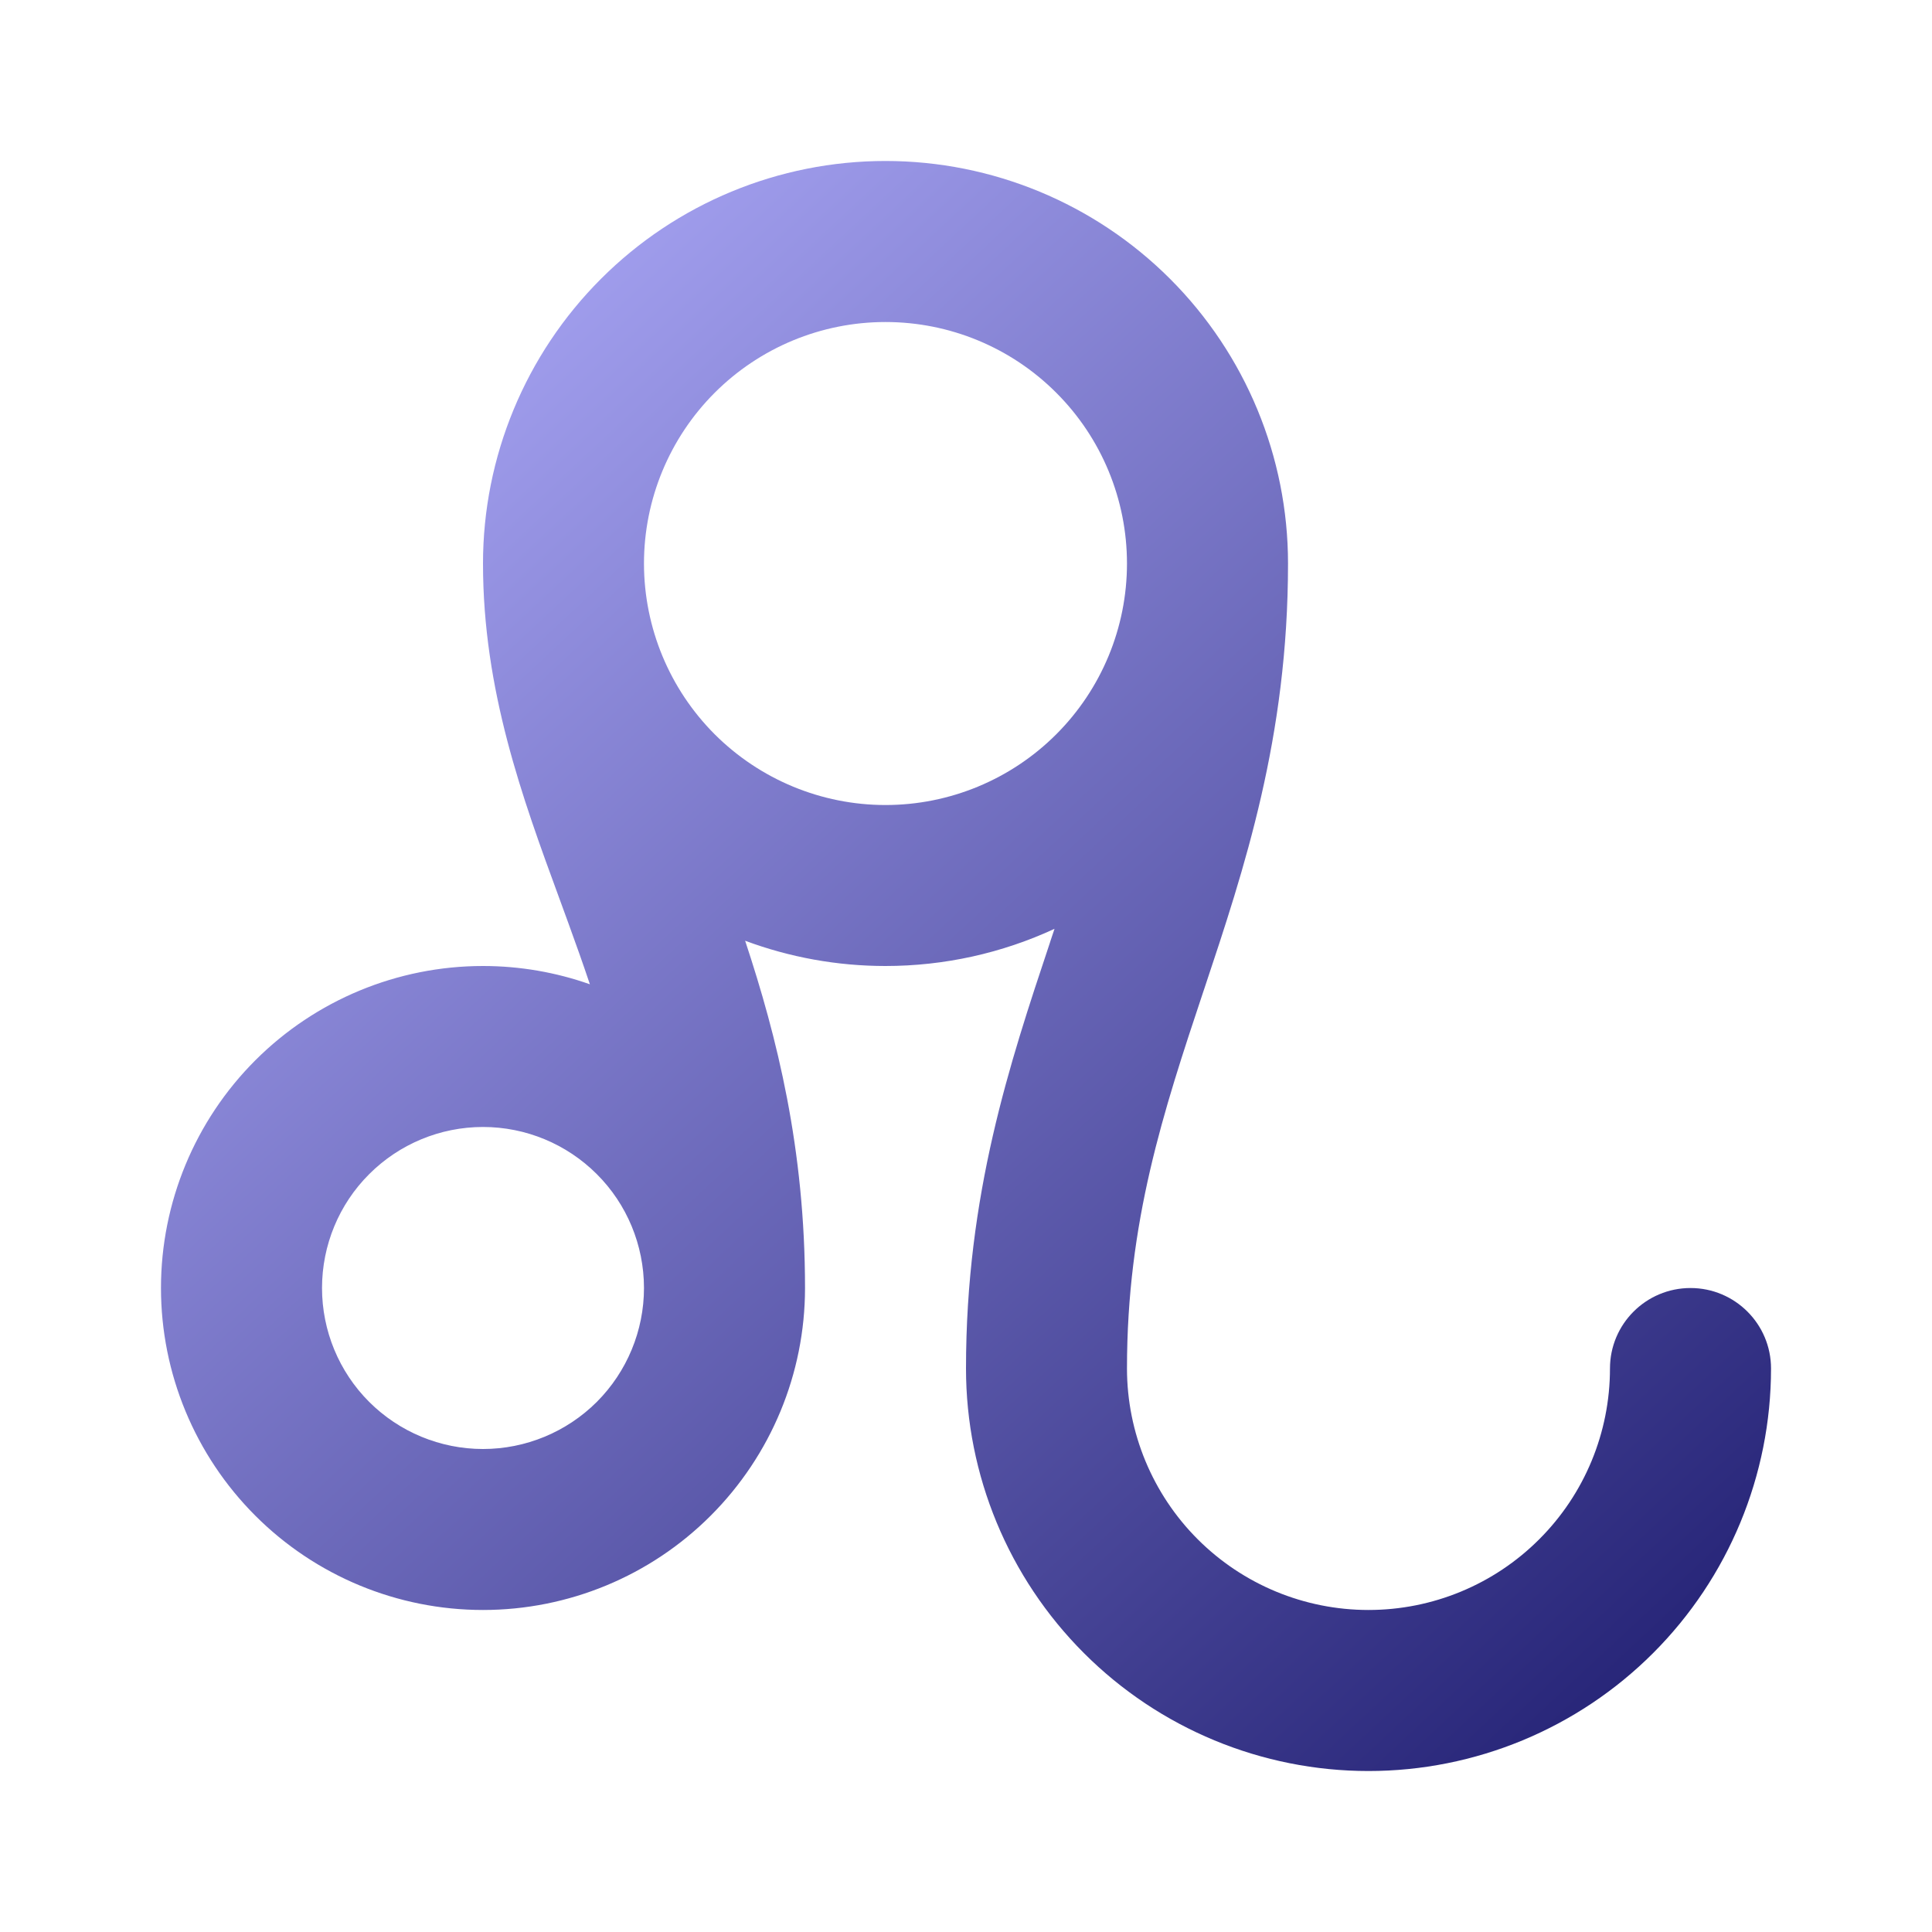 <svg width="28" height="28" viewBox="0 0 28 28" fill="none" xmlns="http://www.w3.org/2000/svg">
<g id="zodiac-leo 1">
<g id="Group">
<path id="Union" fill-rule="evenodd" clip-rule="evenodd" d="M12.833 2.333C11.286 2.333 9.802 2.948 8.709 4.042C7.615 5.136 7 6.62 7 8.167C7 10.007 7.573 11.567 8.103 13.011L8.103 13.011C8.148 13.134 8.193 13.257 8.237 13.378C8.344 13.672 8.449 13.966 8.549 14.265C8.056 14.091 7.533 14 7 14C5.762 14 4.575 14.492 3.7 15.367C2.825 16.242 2.333 17.429 2.333 18.667C2.333 19.904 2.825 21.091 3.7 21.966C4.575 22.842 5.762 23.333 7 23.333C8.238 23.333 9.425 22.842 10.3 21.966C11.174 21.092 11.666 19.907 11.667 18.671L11.667 18.667C11.667 16.649 11.262 15.032 10.799 13.634C11.444 13.874 12.132 14 12.833 14C13.688 14 14.523 13.813 15.283 13.461C15.264 13.517 15.245 13.574 15.226 13.631L15.214 13.669C14.634 15.409 14 17.31 14 19.833C14 21.381 14.615 22.864 15.709 23.958C16.802 25.052 18.286 25.667 19.833 25.667C21.38 25.667 22.864 25.052 23.958 23.958C25.052 22.864 25.667 21.381 25.667 19.833C25.667 19.189 25.144 18.667 24.5 18.667C23.856 18.667 23.333 19.189 23.333 19.833C23.333 20.762 22.965 21.652 22.308 22.308C21.652 22.965 20.762 23.333 19.833 23.333C18.905 23.333 18.015 22.965 17.358 22.308C16.702 21.652 16.334 20.762 16.333 19.835C16.333 19.834 16.333 19.834 16.333 19.833C16.333 17.708 16.857 16.119 17.44 14.369L17.453 14.331C18.033 12.591 18.667 10.69 18.667 8.167C18.667 6.62 18.052 5.136 16.958 4.042C15.864 2.948 14.38 2.333 12.833 2.333ZM16.333 8.167C16.333 7.238 15.965 6.348 15.308 5.692C14.652 5.035 13.762 4.667 12.833 4.667C11.905 4.667 11.015 5.035 10.358 5.692C9.702 6.348 9.333 7.238 9.333 8.167L9.333 8.172C9.335 9.098 9.703 9.986 10.358 10.642C11.015 11.298 11.905 11.667 12.833 11.667C13.762 11.667 14.652 11.298 15.308 10.642C15.965 9.985 16.333 9.095 16.333 8.167ZM8.65 17.017C9.087 17.453 9.332 18.046 9.333 18.663L9.333 18.667C9.333 19.285 9.087 19.879 8.65 20.317C8.212 20.754 7.619 21 7 21C6.381 21 5.788 20.754 5.35 20.317C4.912 19.879 4.667 19.285 4.667 18.667C4.667 18.048 4.912 17.454 5.35 17.017C5.788 16.579 6.381 16.333 7 16.333C7.619 16.333 8.212 16.579 8.65 17.017Z" fill="url(#paint0_linear_1512_3683)"/>
</g>
</g>
<defs>
<linearGradient id="paint0_linear_1512_3683" x1="1.556" y1="5.133" x2="21.818" y2="26.871" gradientUnits="userSpaceOnUse">
<stop stop-color="#B2AFFE"/>
<stop offset="1" stop-color="#252376"/>
</linearGradient>
</defs>
</svg>
